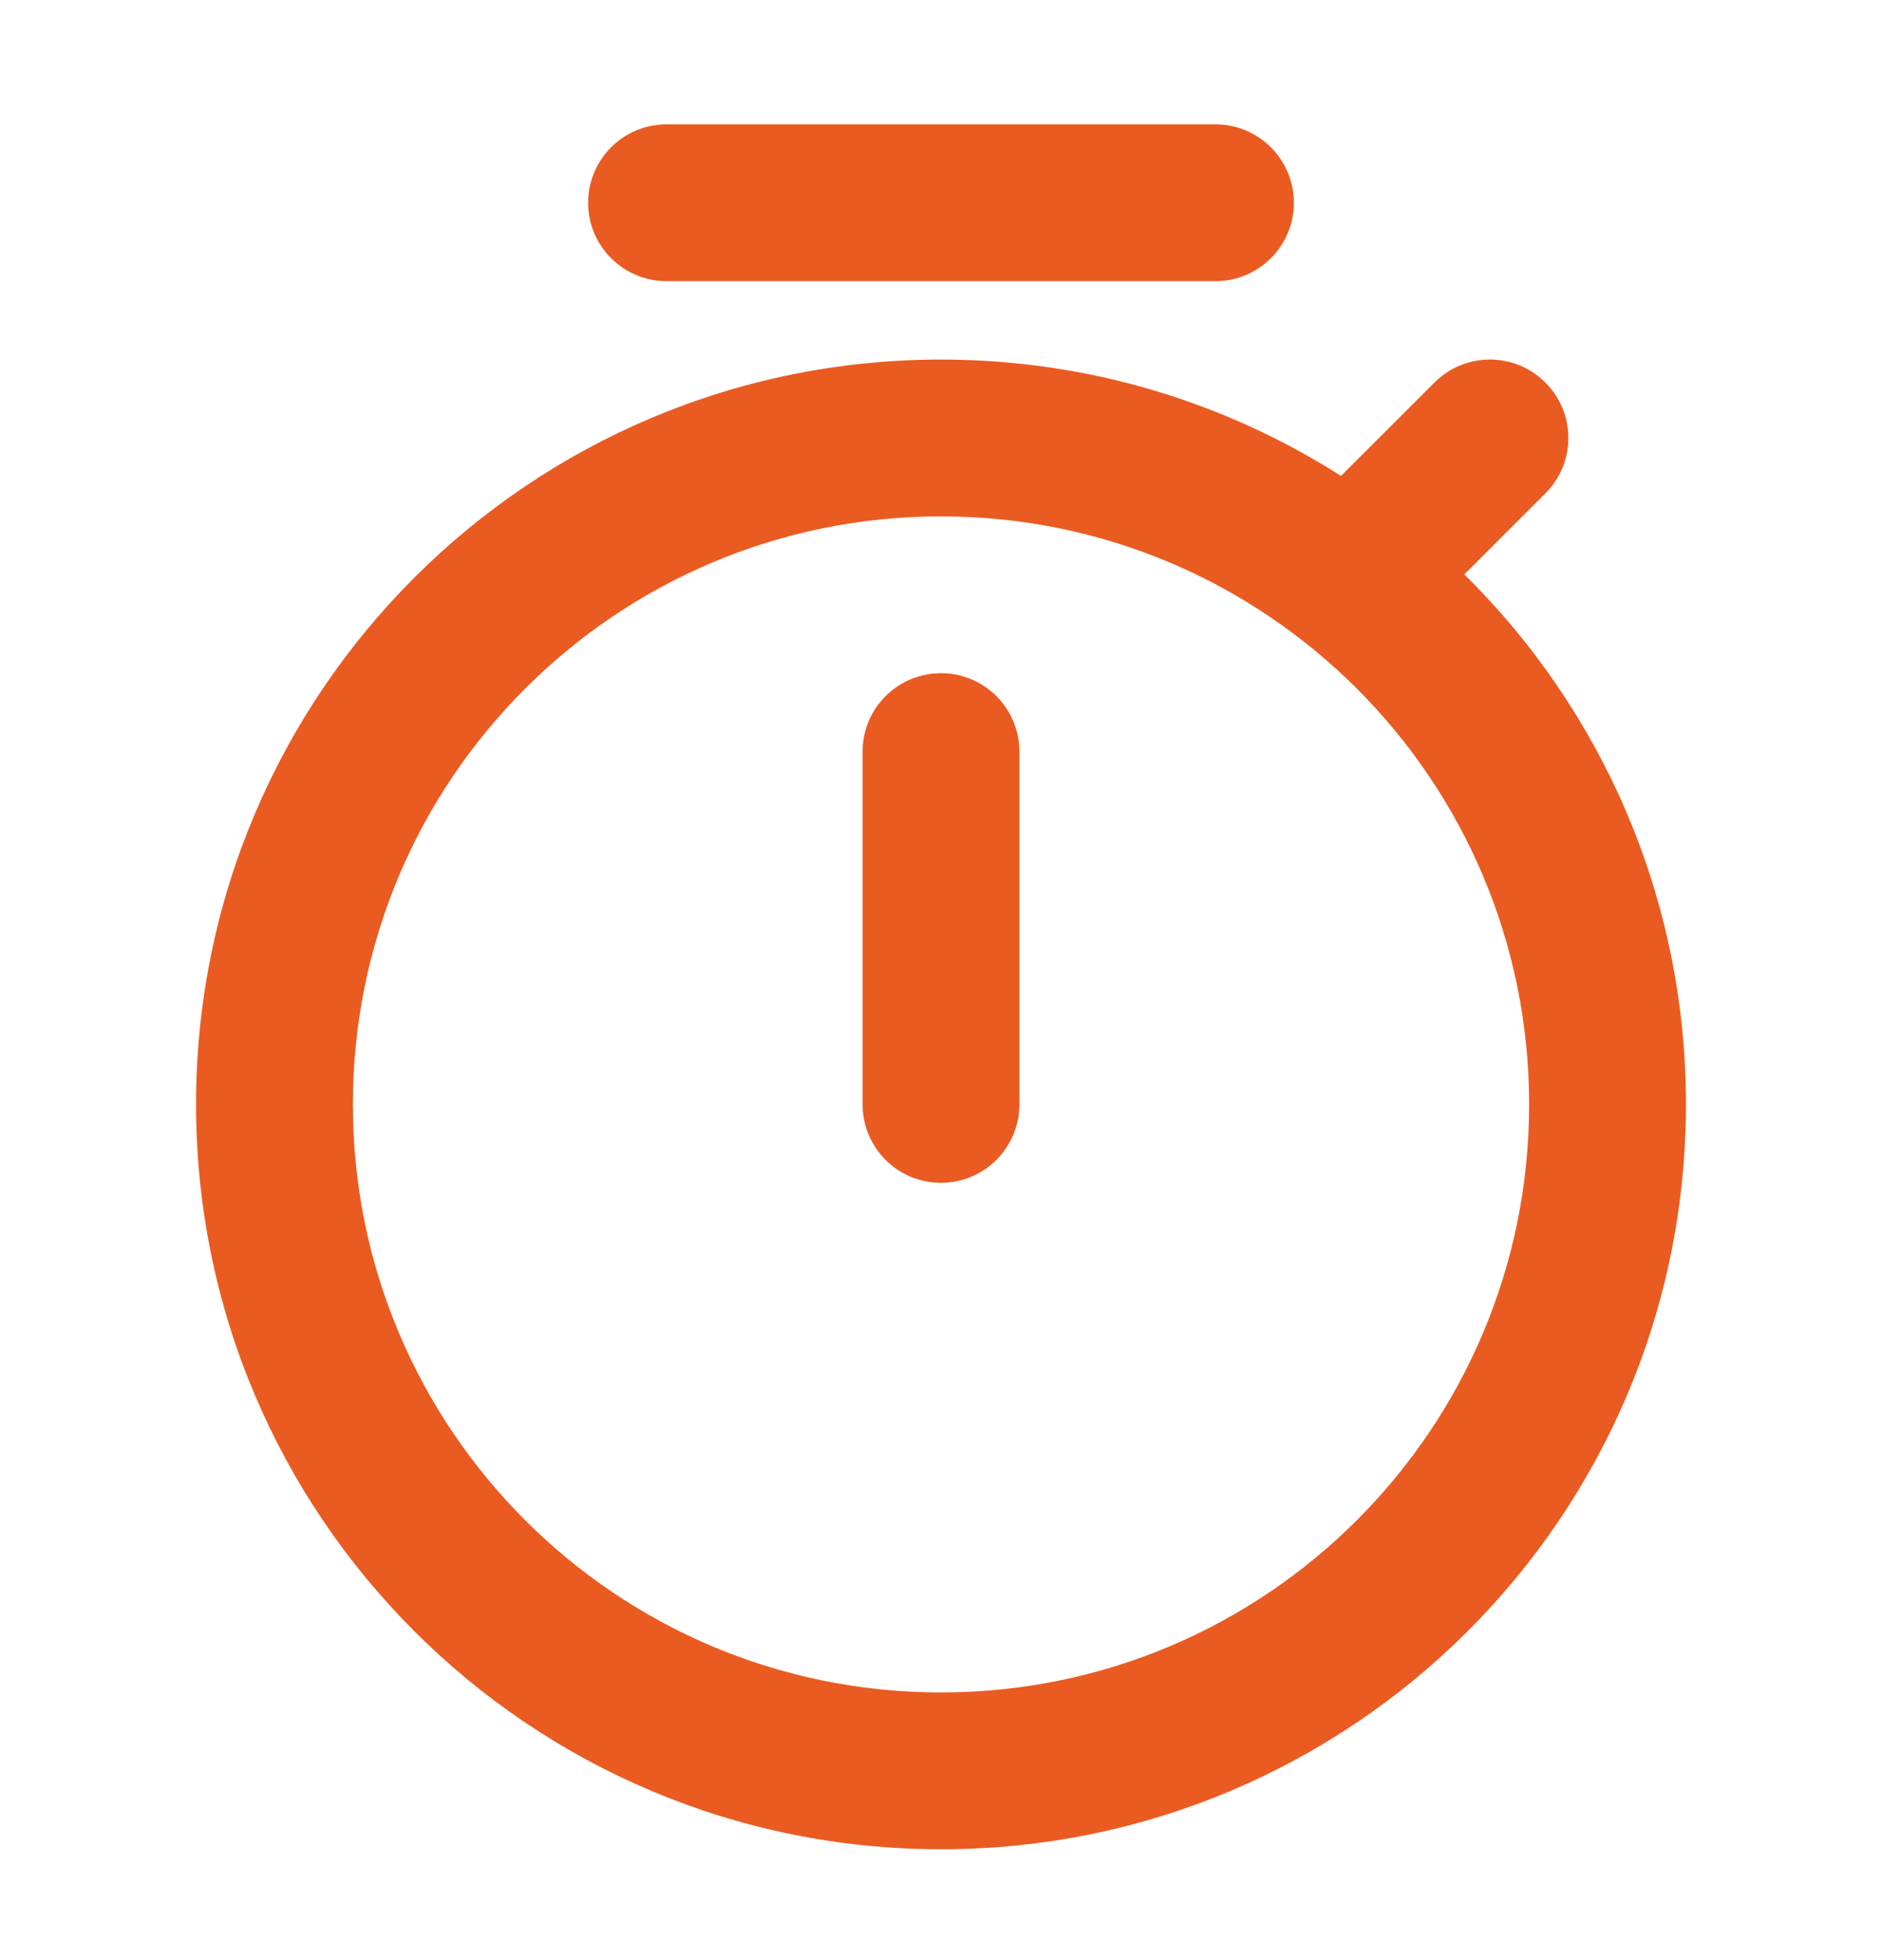 <svg width="24" height="25" viewBox="0 0 24 25" fill="none" xmlns="http://www.w3.org/2000/svg">
<path d="M8.5 1.586C7.948 1.586 7.5 2.034 7.5 2.586C7.5 3.138 7.948 3.586 8.5 3.586H15.5C16.052 3.586 16.5 3.138 16.5 2.586C16.5 2.034 16.052 1.586 15.5 1.586H8.5Z" fill="#EA5B21"/>
<path d="M13 9.586C13 9.034 12.552 8.586 12 8.586C11.448 8.586 11 9.034 11 9.586V14.086C11 14.638 11.448 15.086 12 15.086C12.552 15.086 13 14.638 13 14.086V9.586Z" fill="#EA5B21"/>
<path fill-rule="evenodd" clip-rule="evenodd" d="M12 4.586C6.753 4.586 2.5 8.839 2.5 14.086C2.5 19.333 6.753 23.586 12 23.586C17.247 23.586 21.5 19.333 21.5 14.086C21.5 11.441 20.419 9.048 18.674 7.326L19.707 6.293C20.098 5.903 20.098 5.269 19.707 4.879C19.317 4.488 18.683 4.488 18.293 4.879L17.101 6.07C15.628 5.131 13.877 4.586 12 4.586ZM4.5 14.086C4.5 9.944 7.858 6.586 12 6.586C16.142 6.586 19.5 9.944 19.5 14.086C19.5 18.228 16.142 21.586 12 21.586C7.858 21.586 4.5 18.228 4.5 14.086Z" fill="#EA5B21"/>
</svg>
